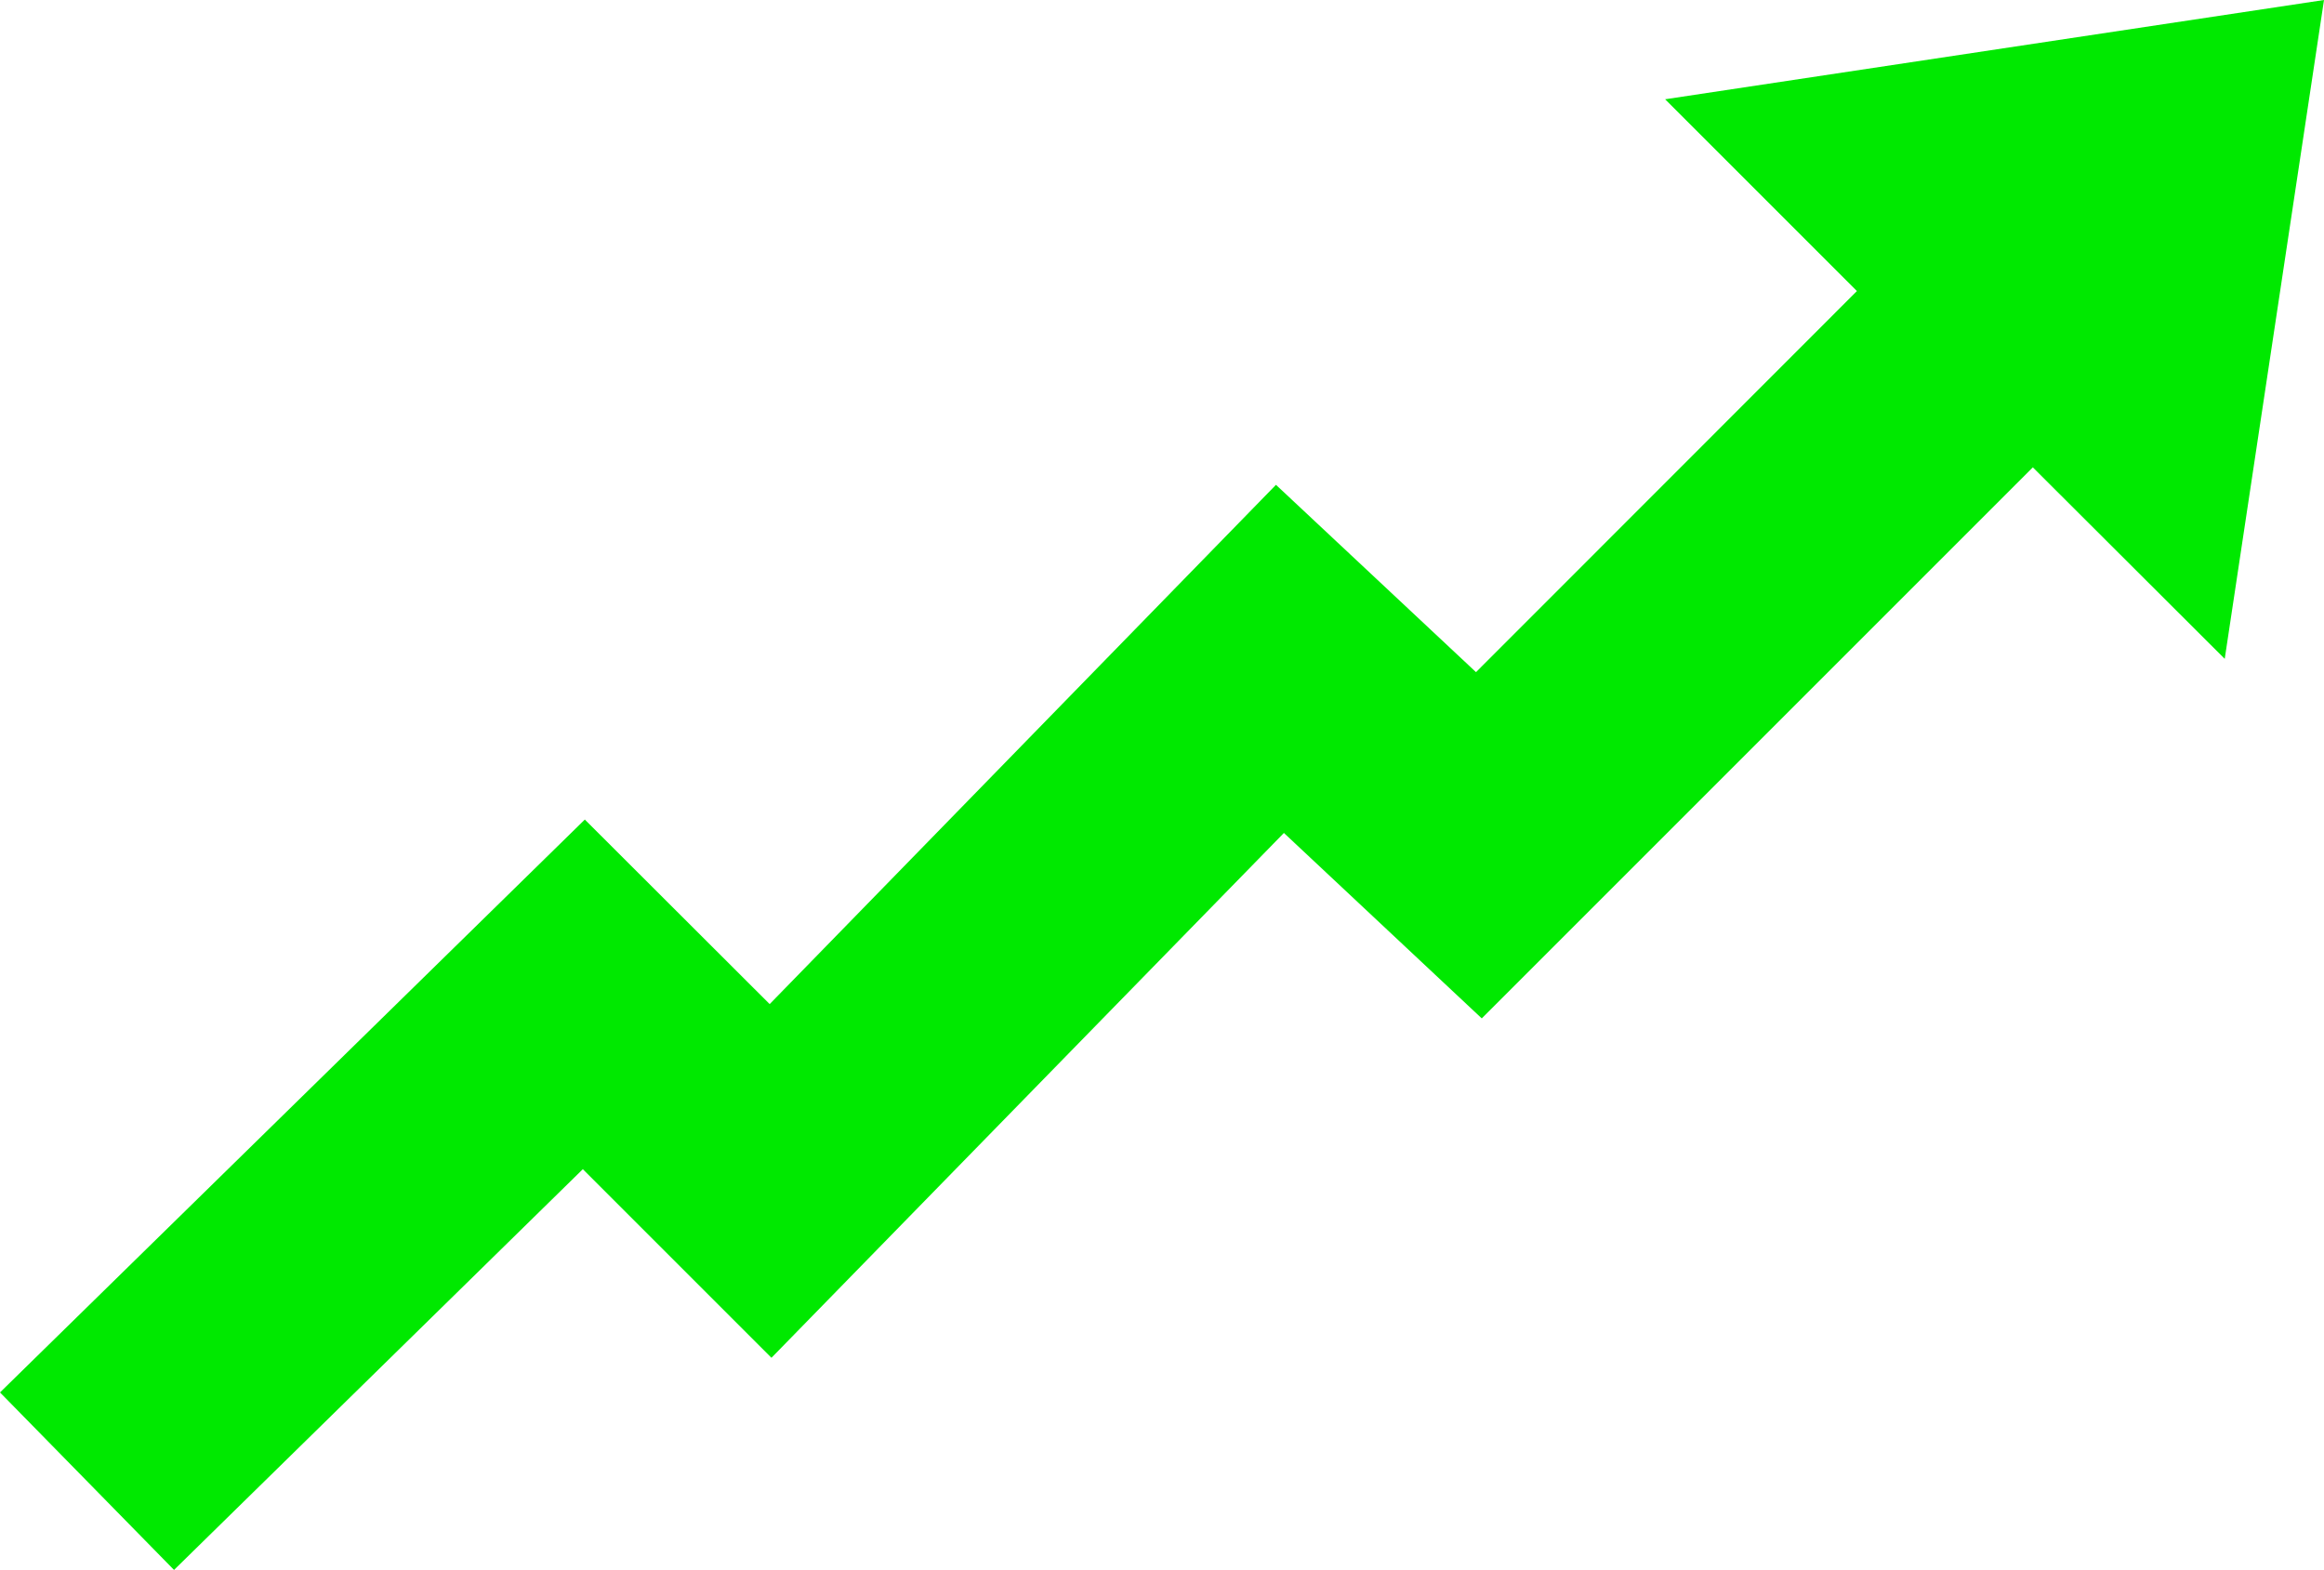 <svg xmlns="http://www.w3.org/2000/svg" width="23.41" height="15.815" viewBox="0 0 23.41 15.815">
  <path id="icons8_increase" d="M27,2,20.363,3l1.932,1.932L18.458,8.771,16.443,6.884l-5.1,5.231L9.481,10.256,3.59,16.027l1.753,1.788,4.118-4.037,1.9,1.9,5.162-5.287,1.993,1.868,5.551-5.551L26,8.637Z" transform="translate(-3.59 -2)" fill="#00e900"/>
</svg>
